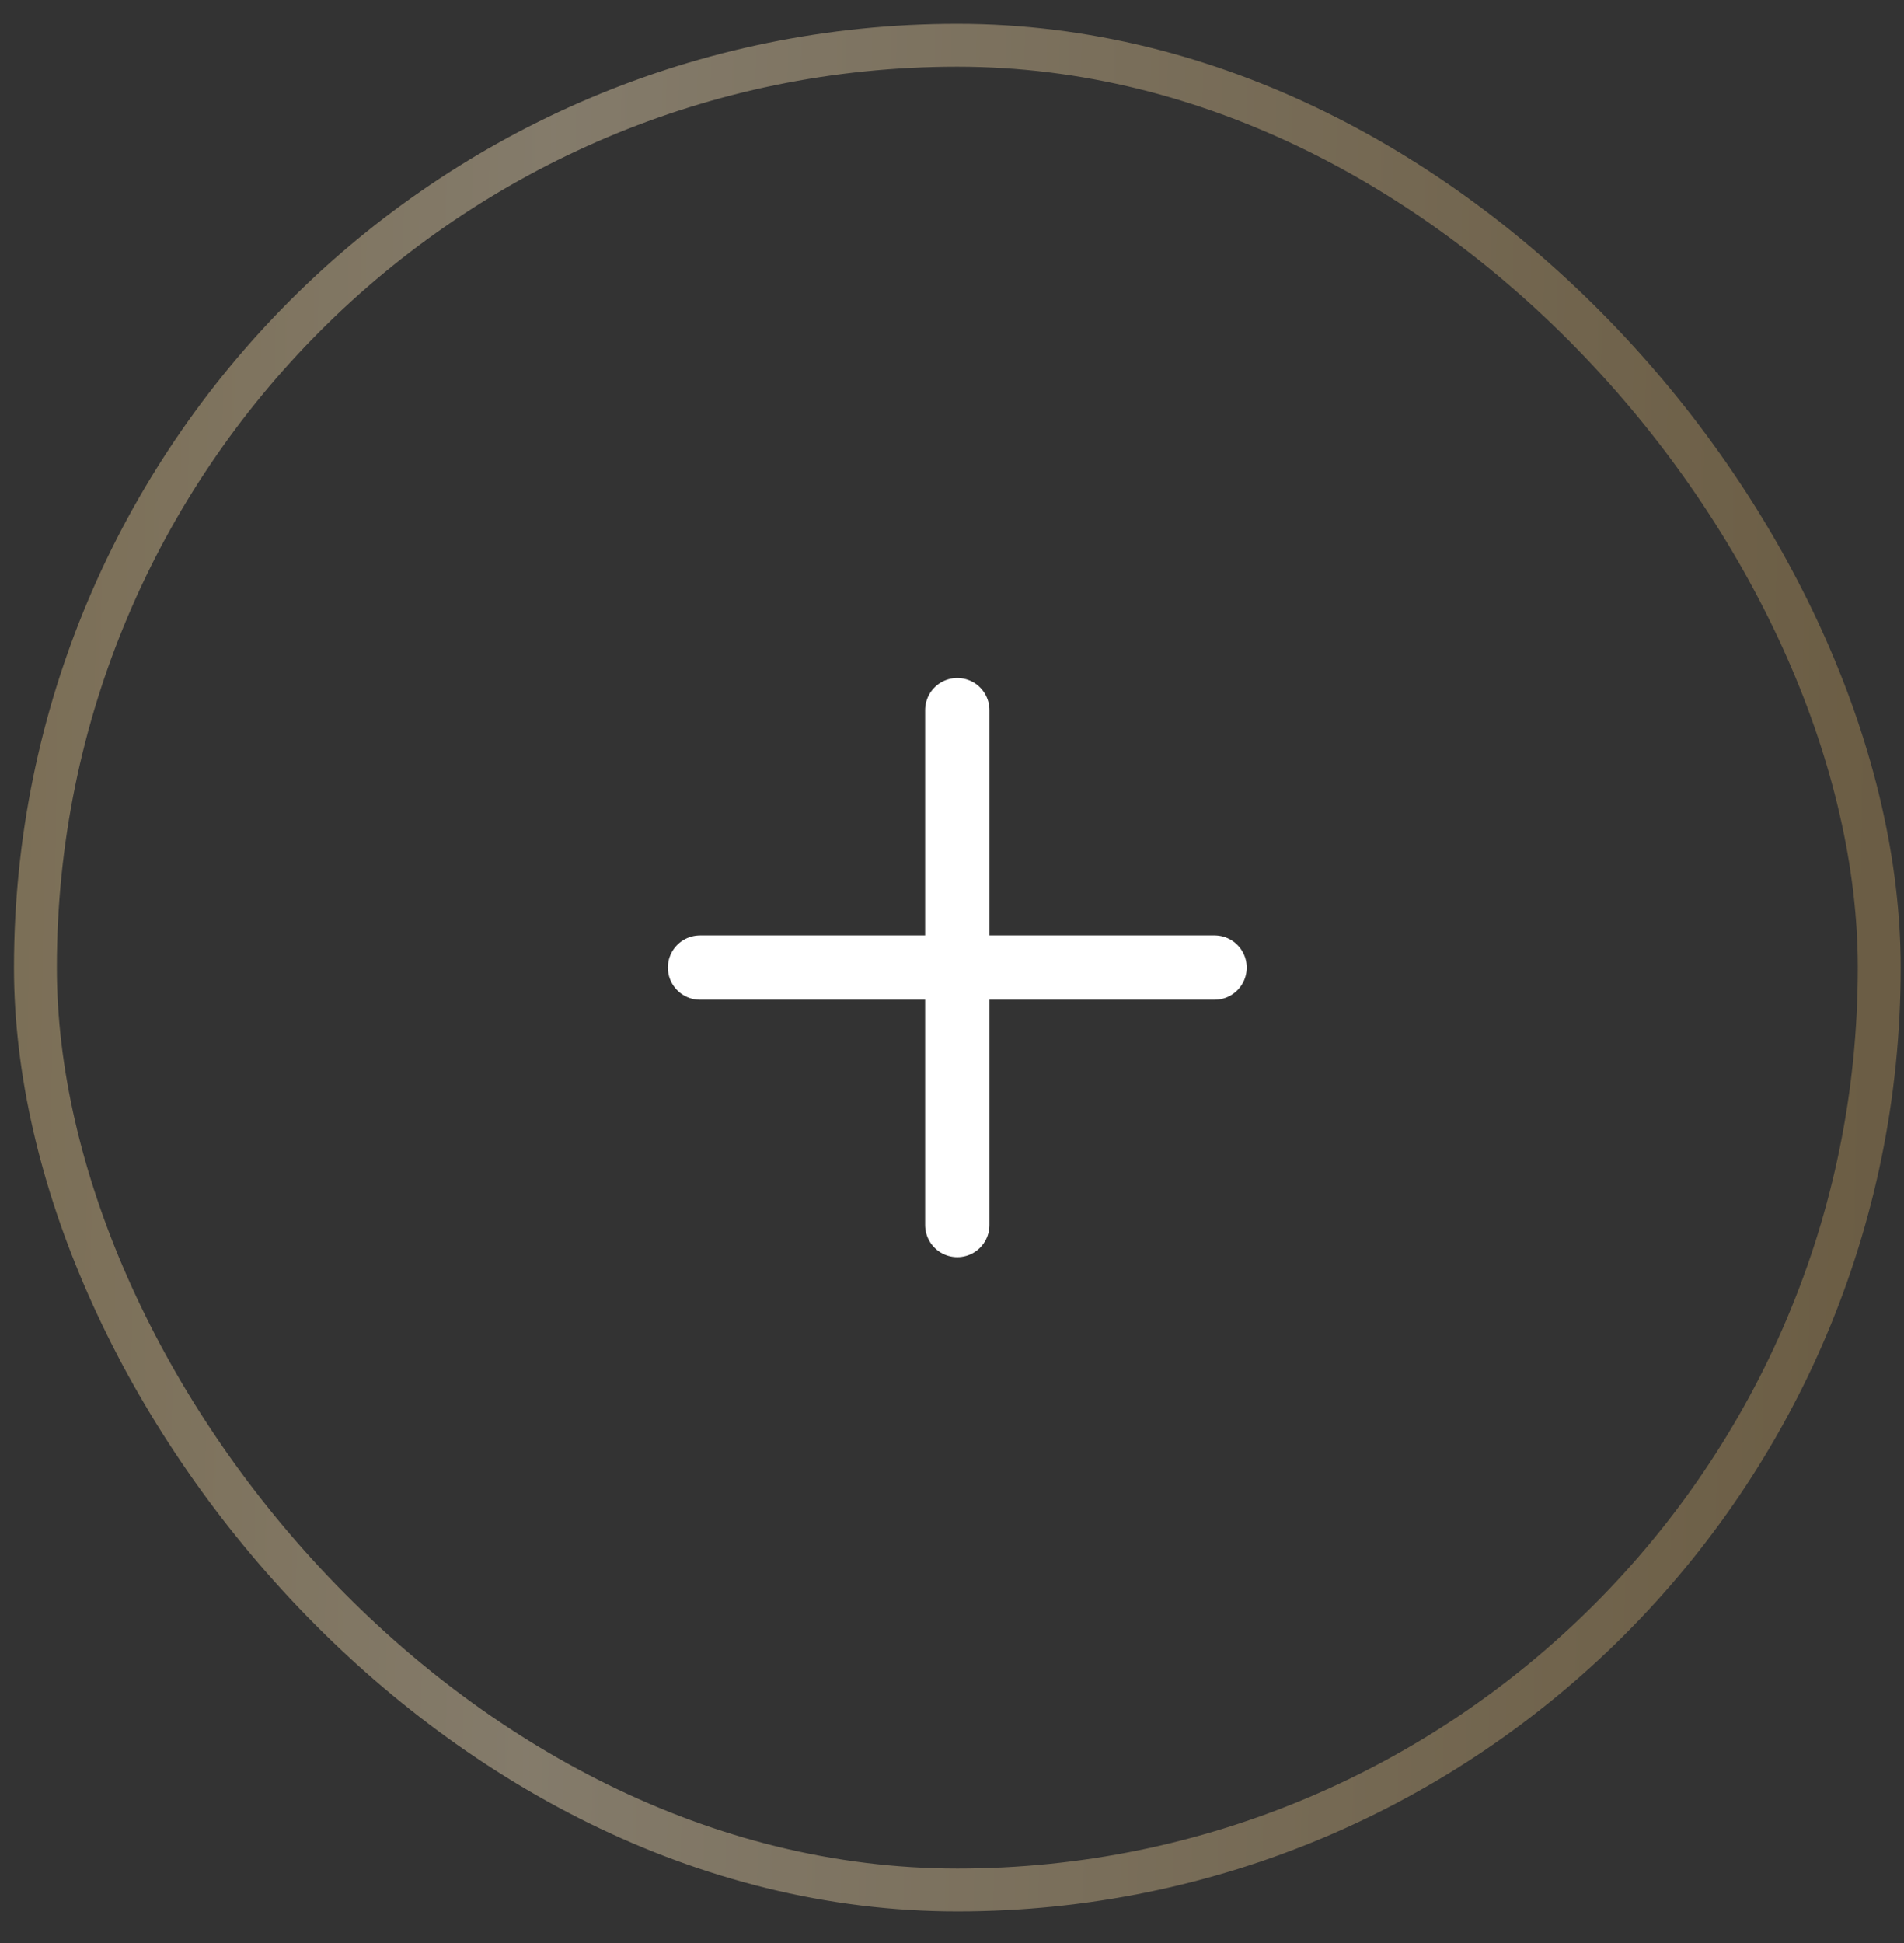 <svg width="50" height="51" viewBox="0 0 50 51" fill="none" xmlns="http://www.w3.org/2000/svg">
<rect x="0" y="0" width="50" height="51" fill="#333333" stroke="none"/>
<rect x="0.93" y="1.188" width="48.42" height="48.42" rx="24.21" stroke="url(#paint0_linear_2037_2856)" stroke-opacity="0.4" stroke-width="1.126"/>
<path d="M18.383 25.397H25.139M31.895 25.397H25.139M25.139 25.397V18.641M25.139 25.397V32.153" stroke="white" stroke-width="1.689" stroke-linecap="round" stroke-linejoin="round"/>
<defs>
<linearGradient id="paint0_linear_2037_2856" x1="0.367" y1="0.625" x2="49.356" y2="1.454" gradientUnits="userSpaceOnUse">
<stop stop-color="#E6C689"/>
<stop offset="0.29" stop-color="#FCE6BD"/>
<stop offset="1" stop-color="#BF9C5E"/>
</linearGradient>
</defs>
</svg>
